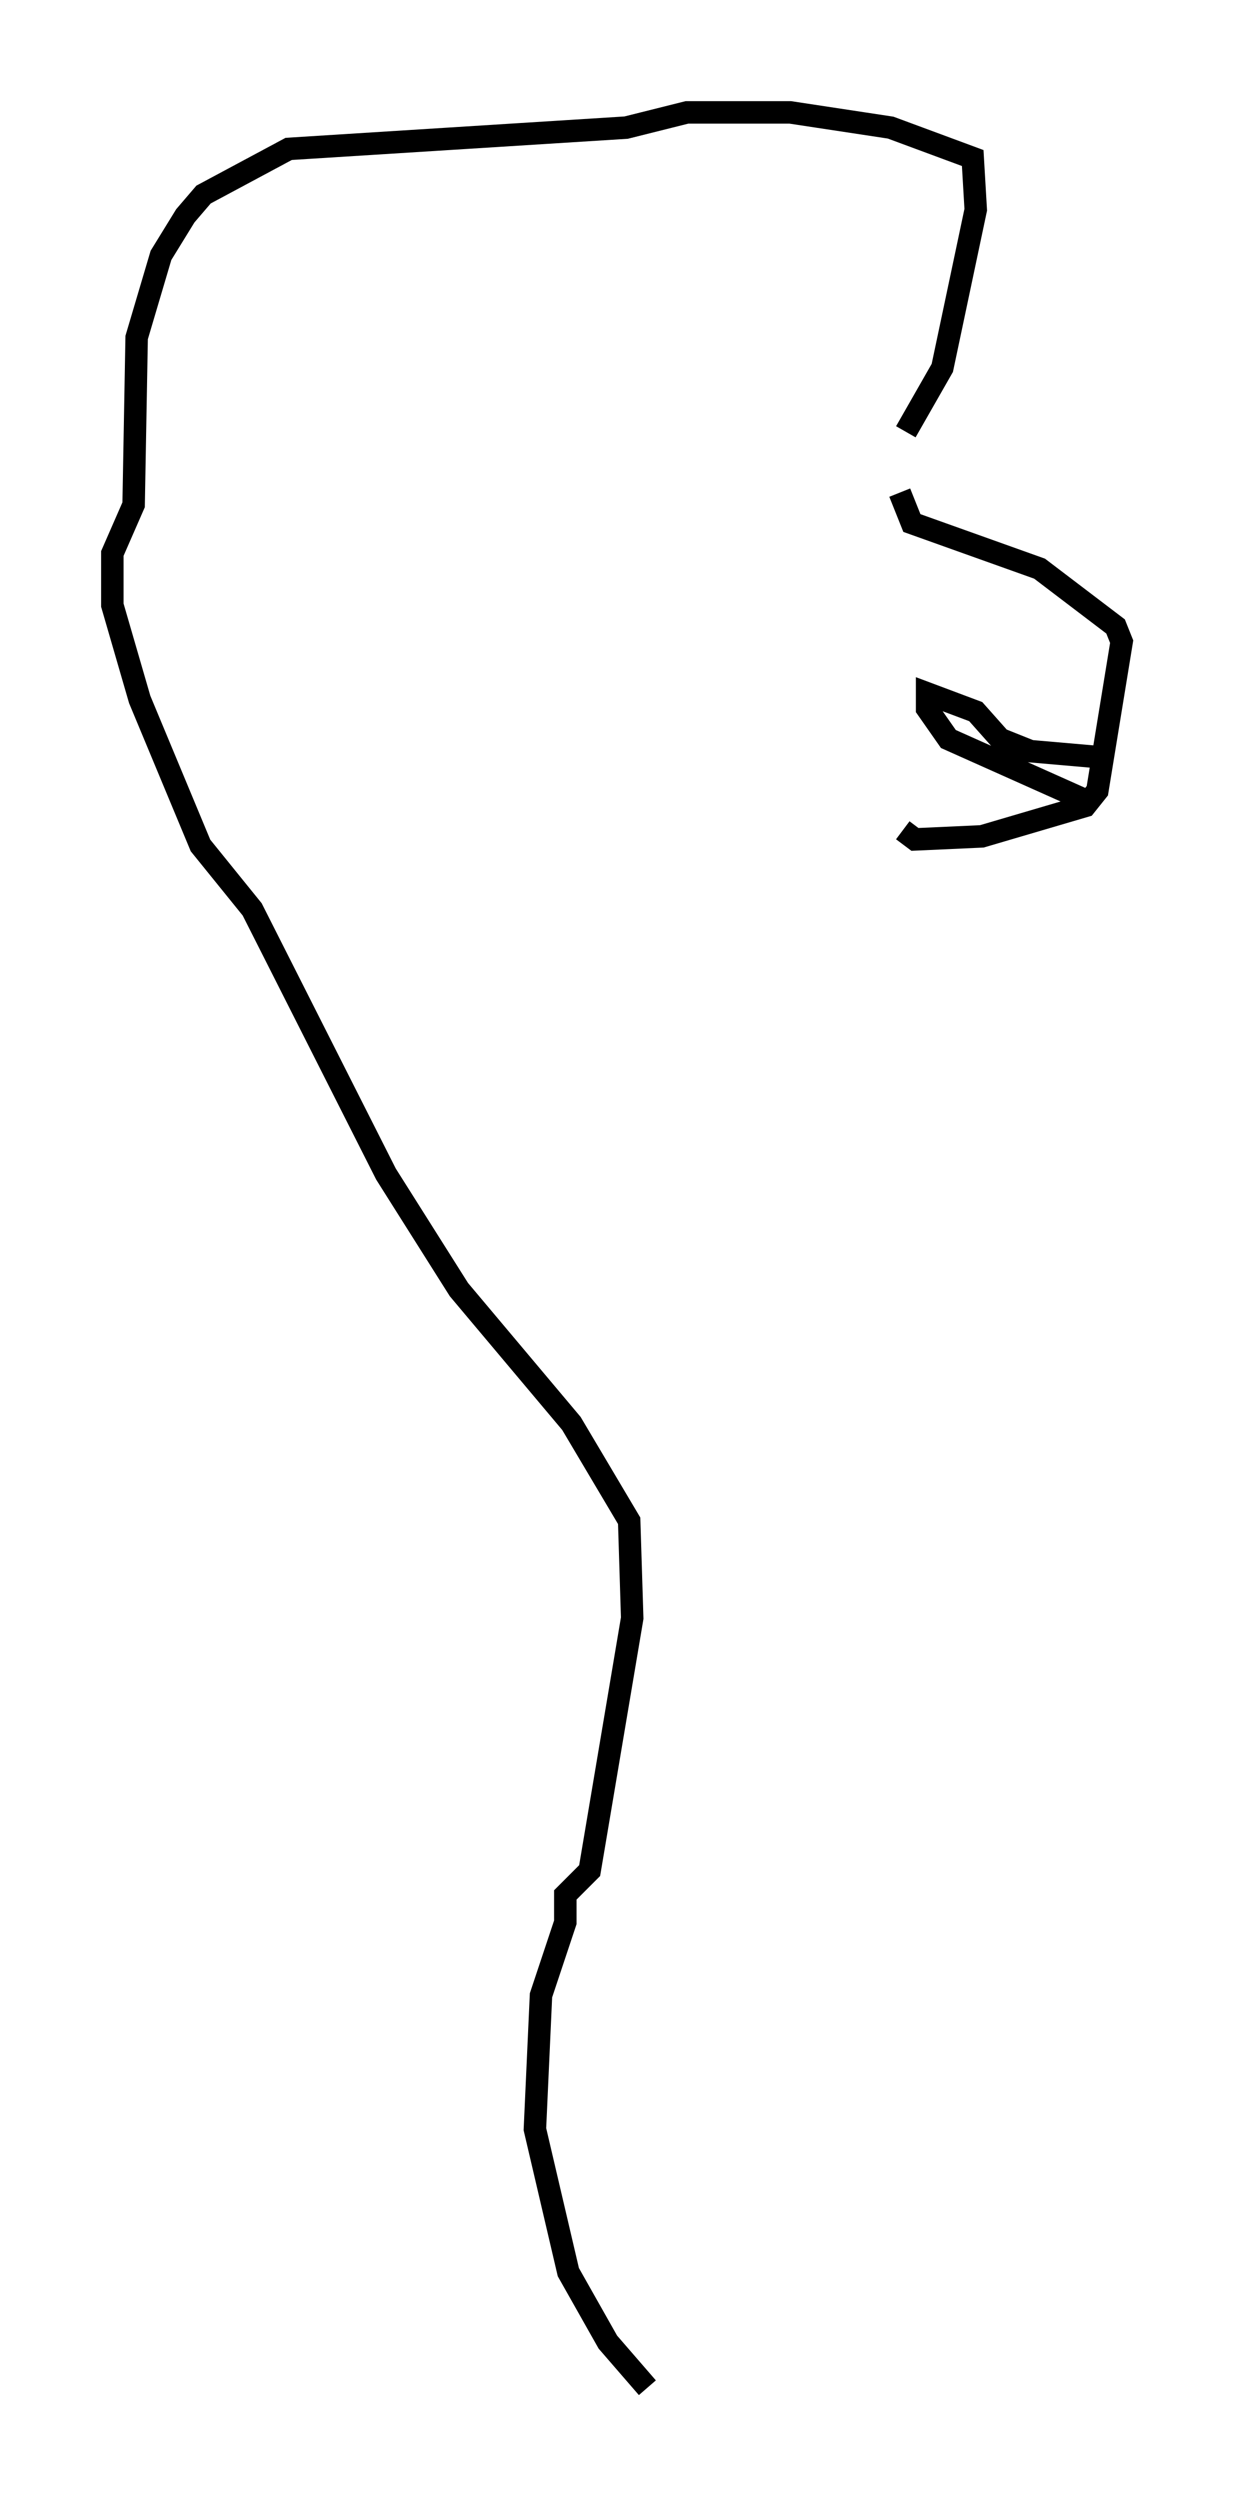 <?xml version="1.0" encoding="utf-8" ?>
<svg baseProfile="full" height="111.217" version="1.1" width="54.925" xmlns="http://www.w3.org/2000/svg" xmlns:ev="http://www.w3.org/2001/xml-events" xmlns:xlink="http://www.w3.org/1999/xlink"><defs /><rect fill="white" height="111.217" width="54.925" x="0" y="0" /><path d="M40.047, 20.426 m0.0, 1.488 l0.541, 1.353 5.683, 2.03 l3.383, 2.571 0.271, 0.677 l-1.083, 6.631 -0.541, 0.677 l-4.601, 1.353 -2.977, 0.135 l-0.541, -0.406 m8.796, -3.248 l-3.112, -0.271 -1.353, -0.541 l-1.083, -1.218 -2.165, -0.812 l0.0, 0.677 0.947, 1.353 l6.36, 2.842 m-8.254, -16.509 l1.624, -2.842 1.488, -7.036 l-0.135, -2.3 -3.654, -1.353 l-4.465, -0.677 -4.601, 0.0 l-2.706, 0.677 -15.02, 0.947 l-3.789, 2.03 -0.812, 0.947 l-1.083, 1.759 -1.083, 3.654 l-0.135, 7.442 -0.947, 2.165 l0.0, 2.3 1.218, 4.195 l2.706, 6.495 2.3, 2.842 l5.954, 11.773 3.248, 5.142 l5.007, 5.954 2.571, 4.33 l0.135, 4.33 -1.894, 11.231 l-1.083, 1.083 0.0, 1.218 l-1.083, 3.248 -0.271, 5.954 l1.488, 6.36 1.759, 3.112 l1.759, 2.03 m6.495, -89.309 " fill="none" stroke="black" stroke-width="1" /></svg>